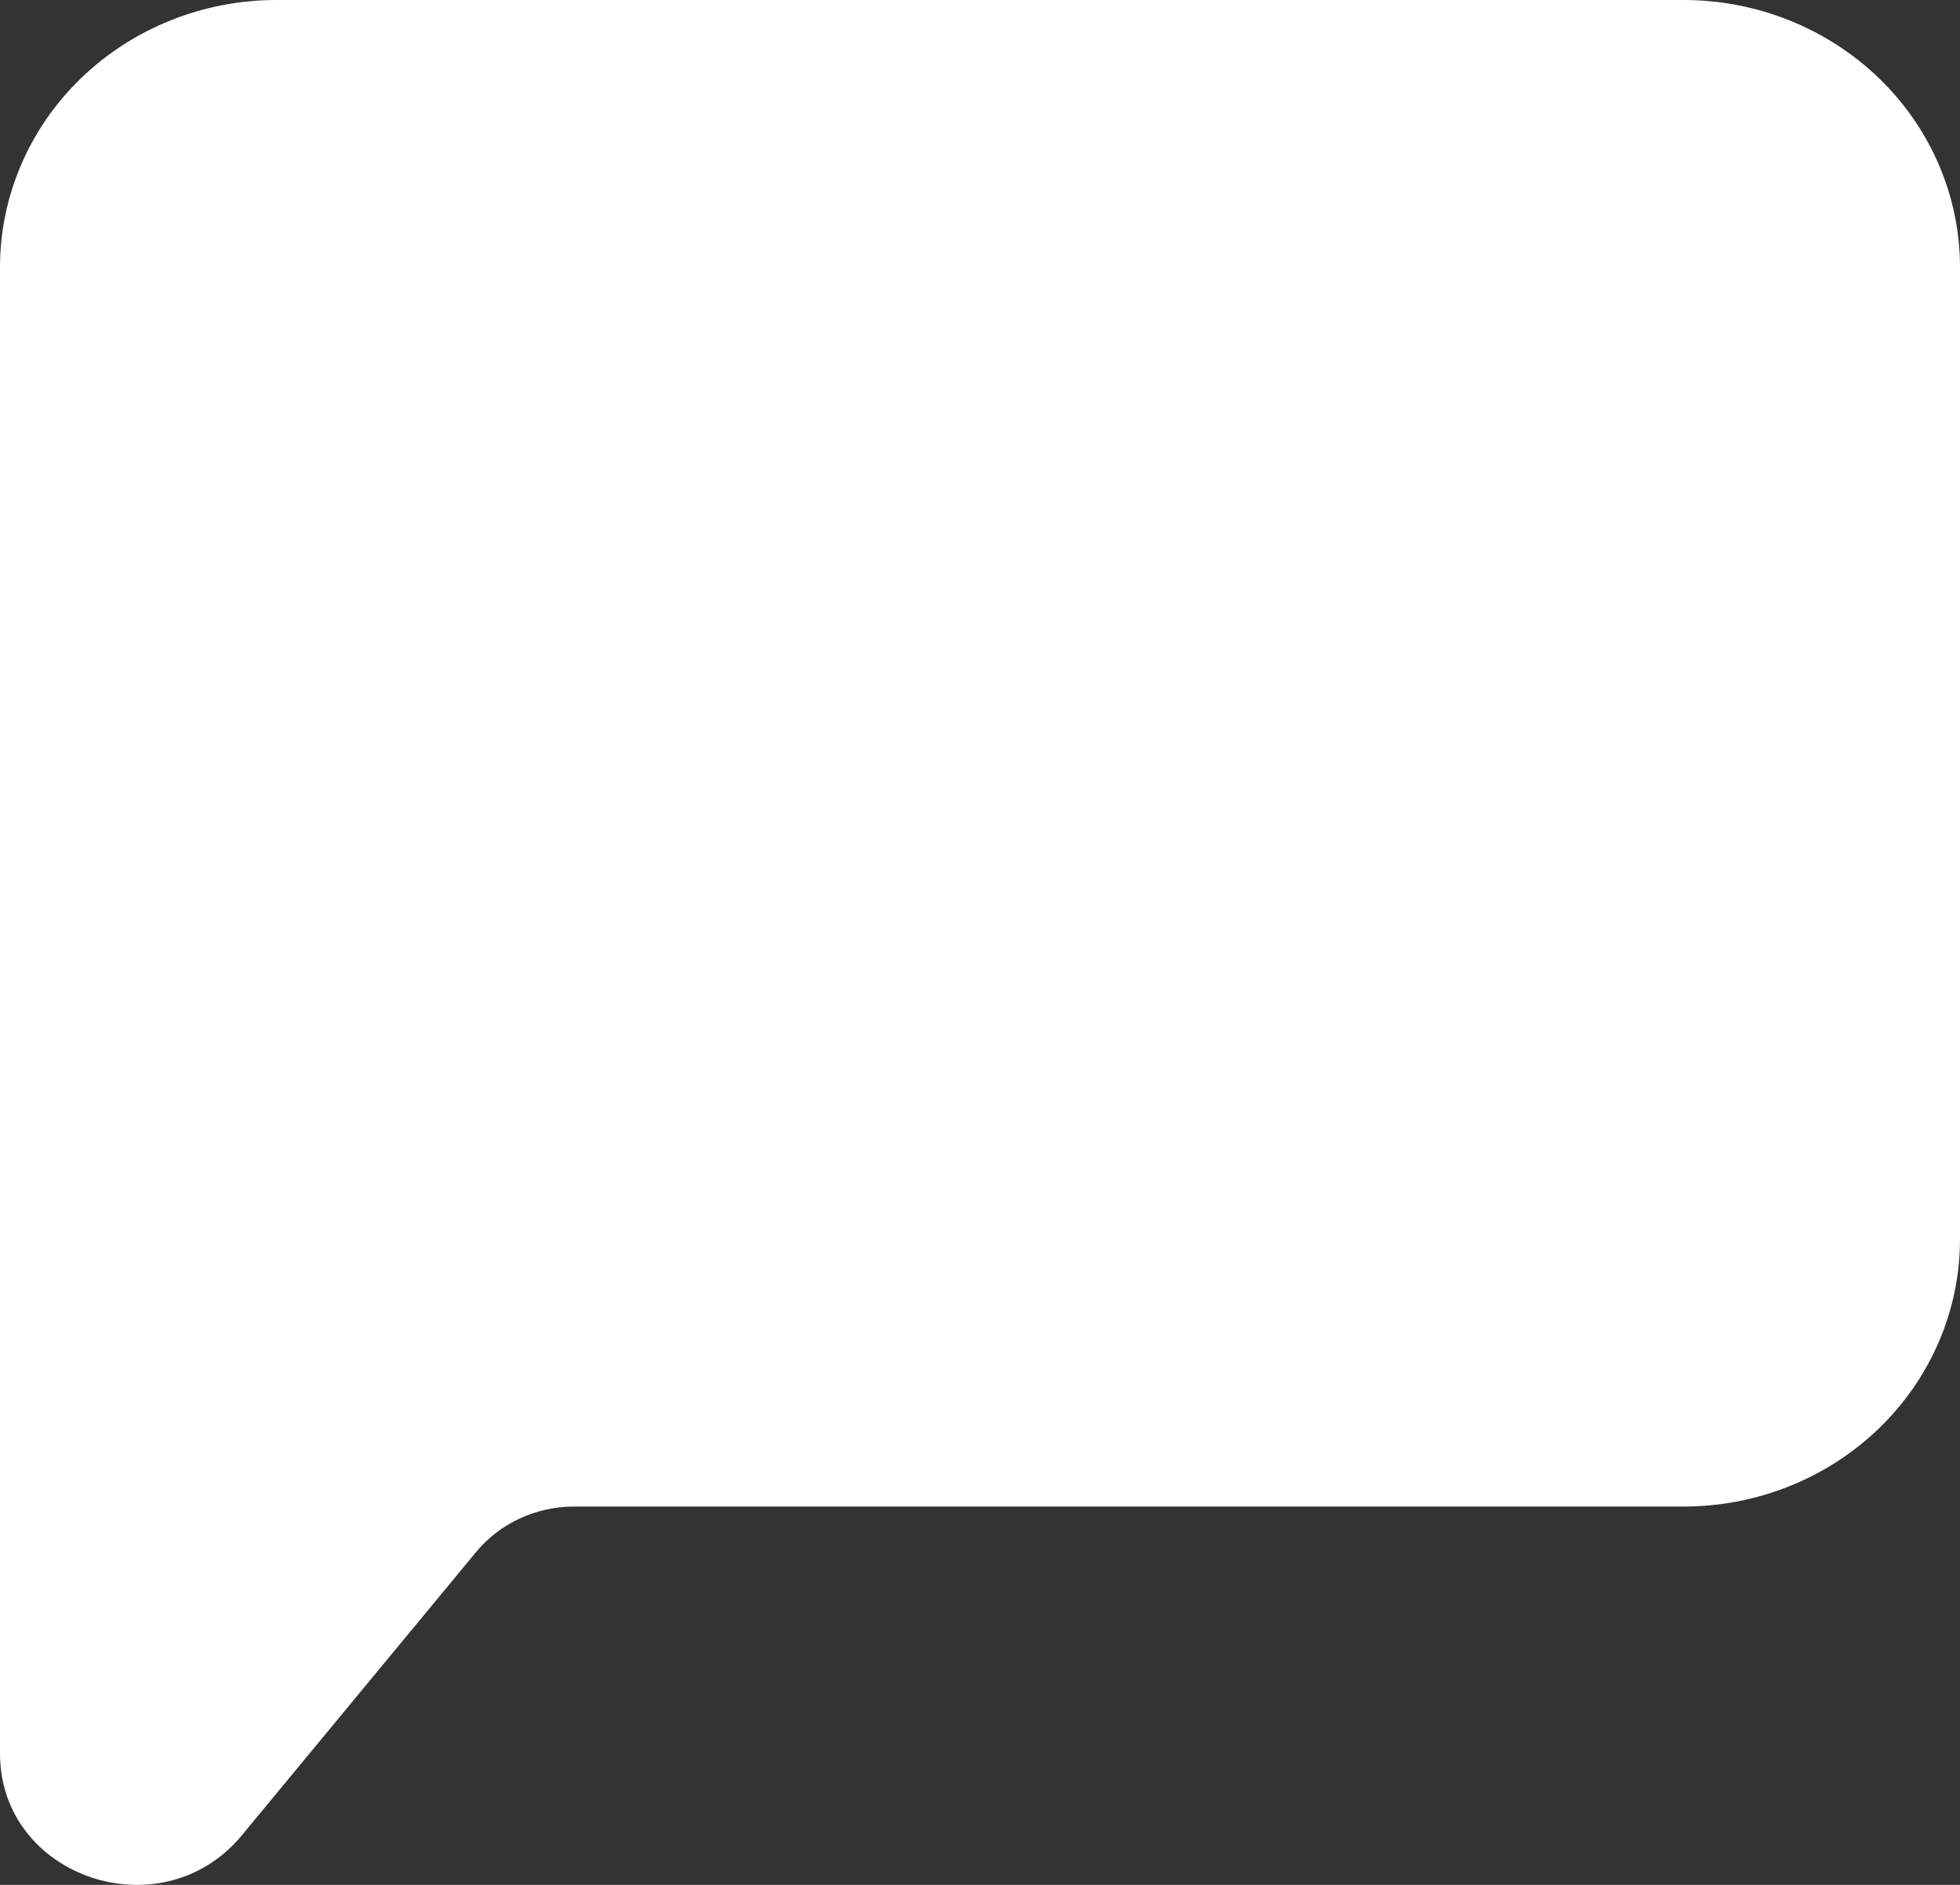 <svg width="26" height="25" viewBox="0 0 26 25" fill="none" xmlns="http://www.w3.org/2000/svg">
<rect x="0" y="0" width="26" height="25" fill="#333333" stroke="none"/>
<path fill-rule="evenodd" clip-rule="evenodd" d="M0 3.545C0 2.605 0.386 1.703 1.074 1.038C1.762 0.374 2.694 0 3.667 0H22.333C23.306 0 24.238 0.374 24.926 1.038C25.614 1.703 26 2.605 26 3.545V16.437C26 17.377 25.614 18.279 24.926 18.944C24.238 19.609 23.306 19.982 22.333 19.982H7.615C7.108 19.982 6.629 20.205 6.313 20.588L3.207 24.344C2.143 25.628 0 24.902 0 23.257V3.545Z" fill="white"/>
</svg>
